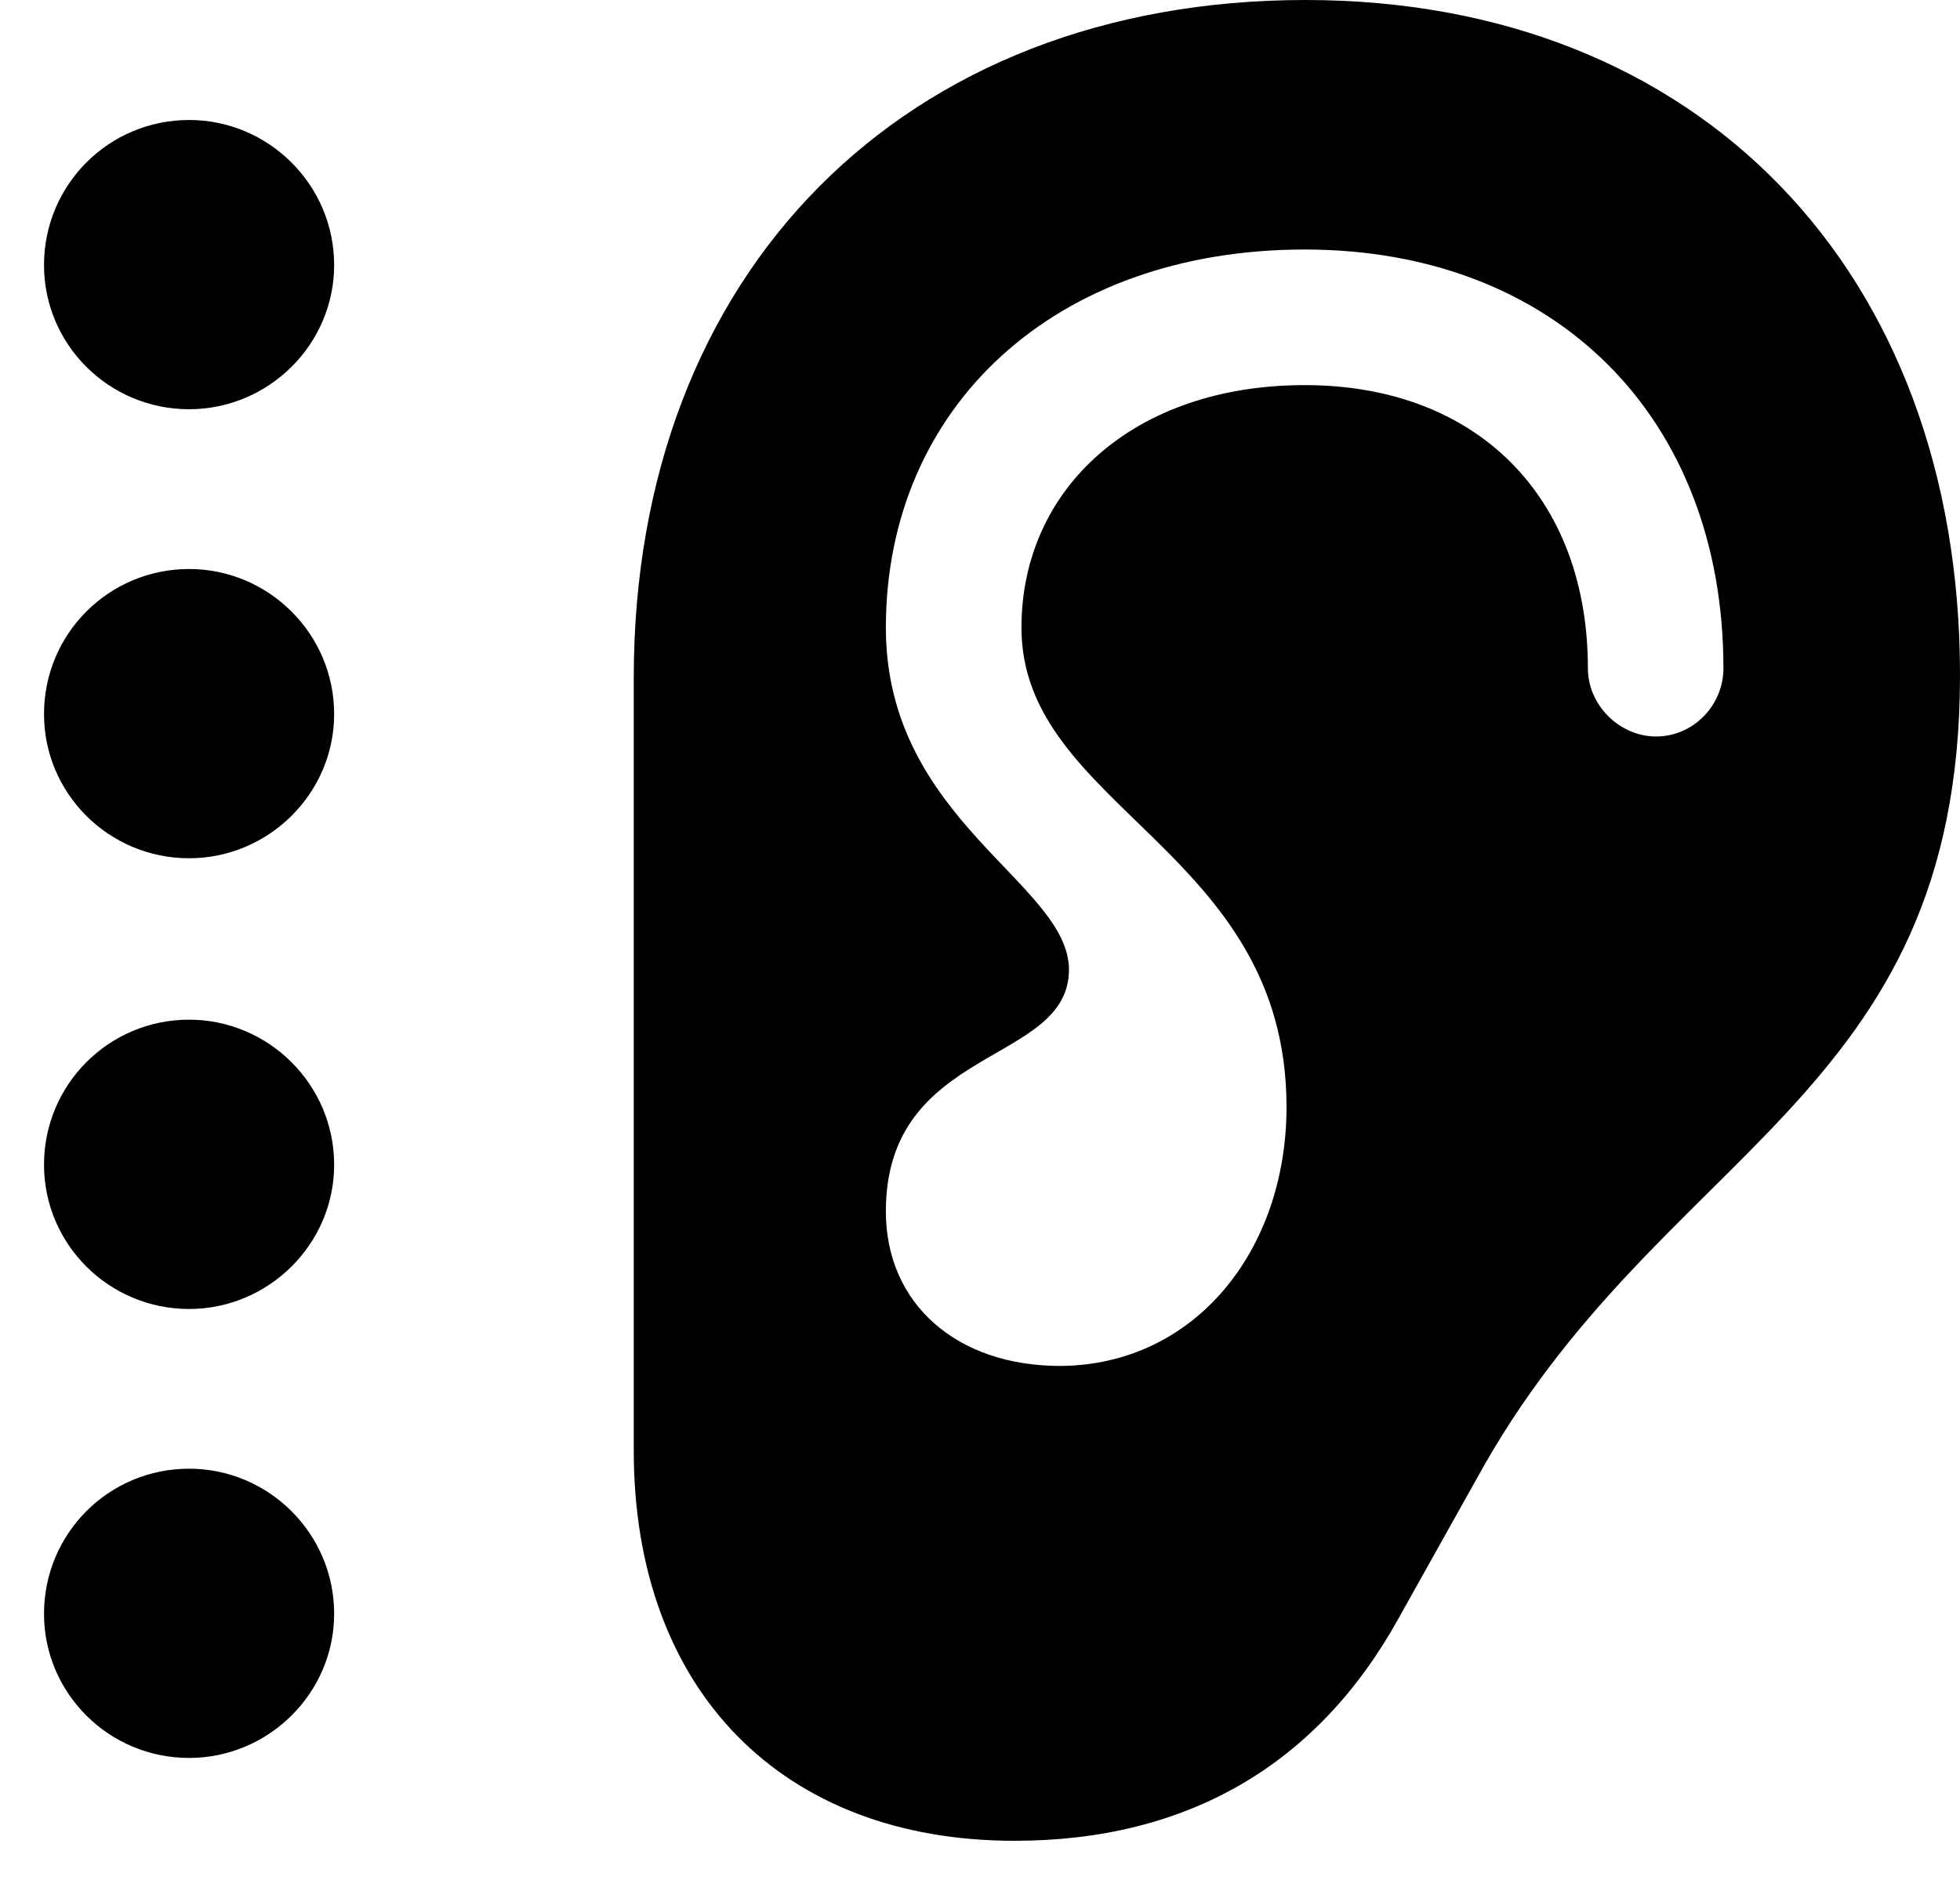 <svg version="1.1" xmlns="http://www.w3.org/2000/svg" xmlns:xlink="http://www.w3.org/1999/xlink" viewBox="0 0 31.035 29.764">
 <g>
  
  <path d="M10.035 22.969C10.035 26.756 12.373 29.148 16.064 29.148C18.799 29.148 20.863 27.945 22.148 25.621L23.379 23.42C26.264 18.156 31.035 17.459 31.035 10.691C31.035 4.279 26.893 0 20.672 0C14.315 0 10.035 4.307 10.035 10.732ZM14.027 19.182C14.027 16.543 16.926 16.871 16.926 15.354C16.926 13.986 14.027 12.988 14.027 9.939C14.027 6.453 16.693 3.951 20.658 3.951C24.637 3.951 27.289 6.617 27.289 10.582C27.289 11.17 26.811 11.662 26.223 11.662C25.648 11.662 25.143 11.17 25.143 10.582C25.143 7.875 23.393 6.098 20.658 6.098C17.965 6.098 16.174 7.725 16.174 9.939C16.174 12.797 20.371 13.453 20.371 17.527C20.371 19.797 18.922 21.615 16.789 21.629C15.148 21.629 14.027 20.645 14.027 19.182Z" style="fill:hsl(0 0 0/0.85)"></path>
  <path d="M2.994 6.48C4.252 6.48 5.291 5.455 5.291 4.197C5.291 2.926 4.252 1.9 2.994 1.9C1.723 1.9 0.697 2.926 0.697 4.197C0.697 5.455 1.723 6.48 2.994 6.48Z" style="fill:hsl(0 0 0/0.85)"></path>
  <path d="M2.994 13.59C4.252 13.59 5.291 12.565 5.291 11.307C5.291 10.035 4.252 9.01 2.994 9.01C1.723 9.01 0.697 10.035 0.697 11.307C0.697 12.565 1.723 13.59 2.994 13.59Z" style="fill:hsl(0 0 0/0.85)"></path>
  <path d="M2.994 20.727C4.252 20.727 5.291 19.701 5.291 18.443C5.291 17.172 4.252 16.146 2.994 16.146C1.723 16.146 0.697 17.172 0.697 18.443C0.697 19.701 1.723 20.727 2.994 20.727Z" style="fill:hsl(0 0 0/0.85)"></path>
  <path d="M2.994 27.836C4.252 27.836 5.291 26.811 5.291 25.553C5.291 24.281 4.252 23.256 2.994 23.256C1.723 23.256 0.697 24.281 0.697 25.553C0.697 26.811 1.723 27.836 2.994 27.836Z" style="fill:hsl(0 0 0/0.85)"></path>
 </g>
</svg>